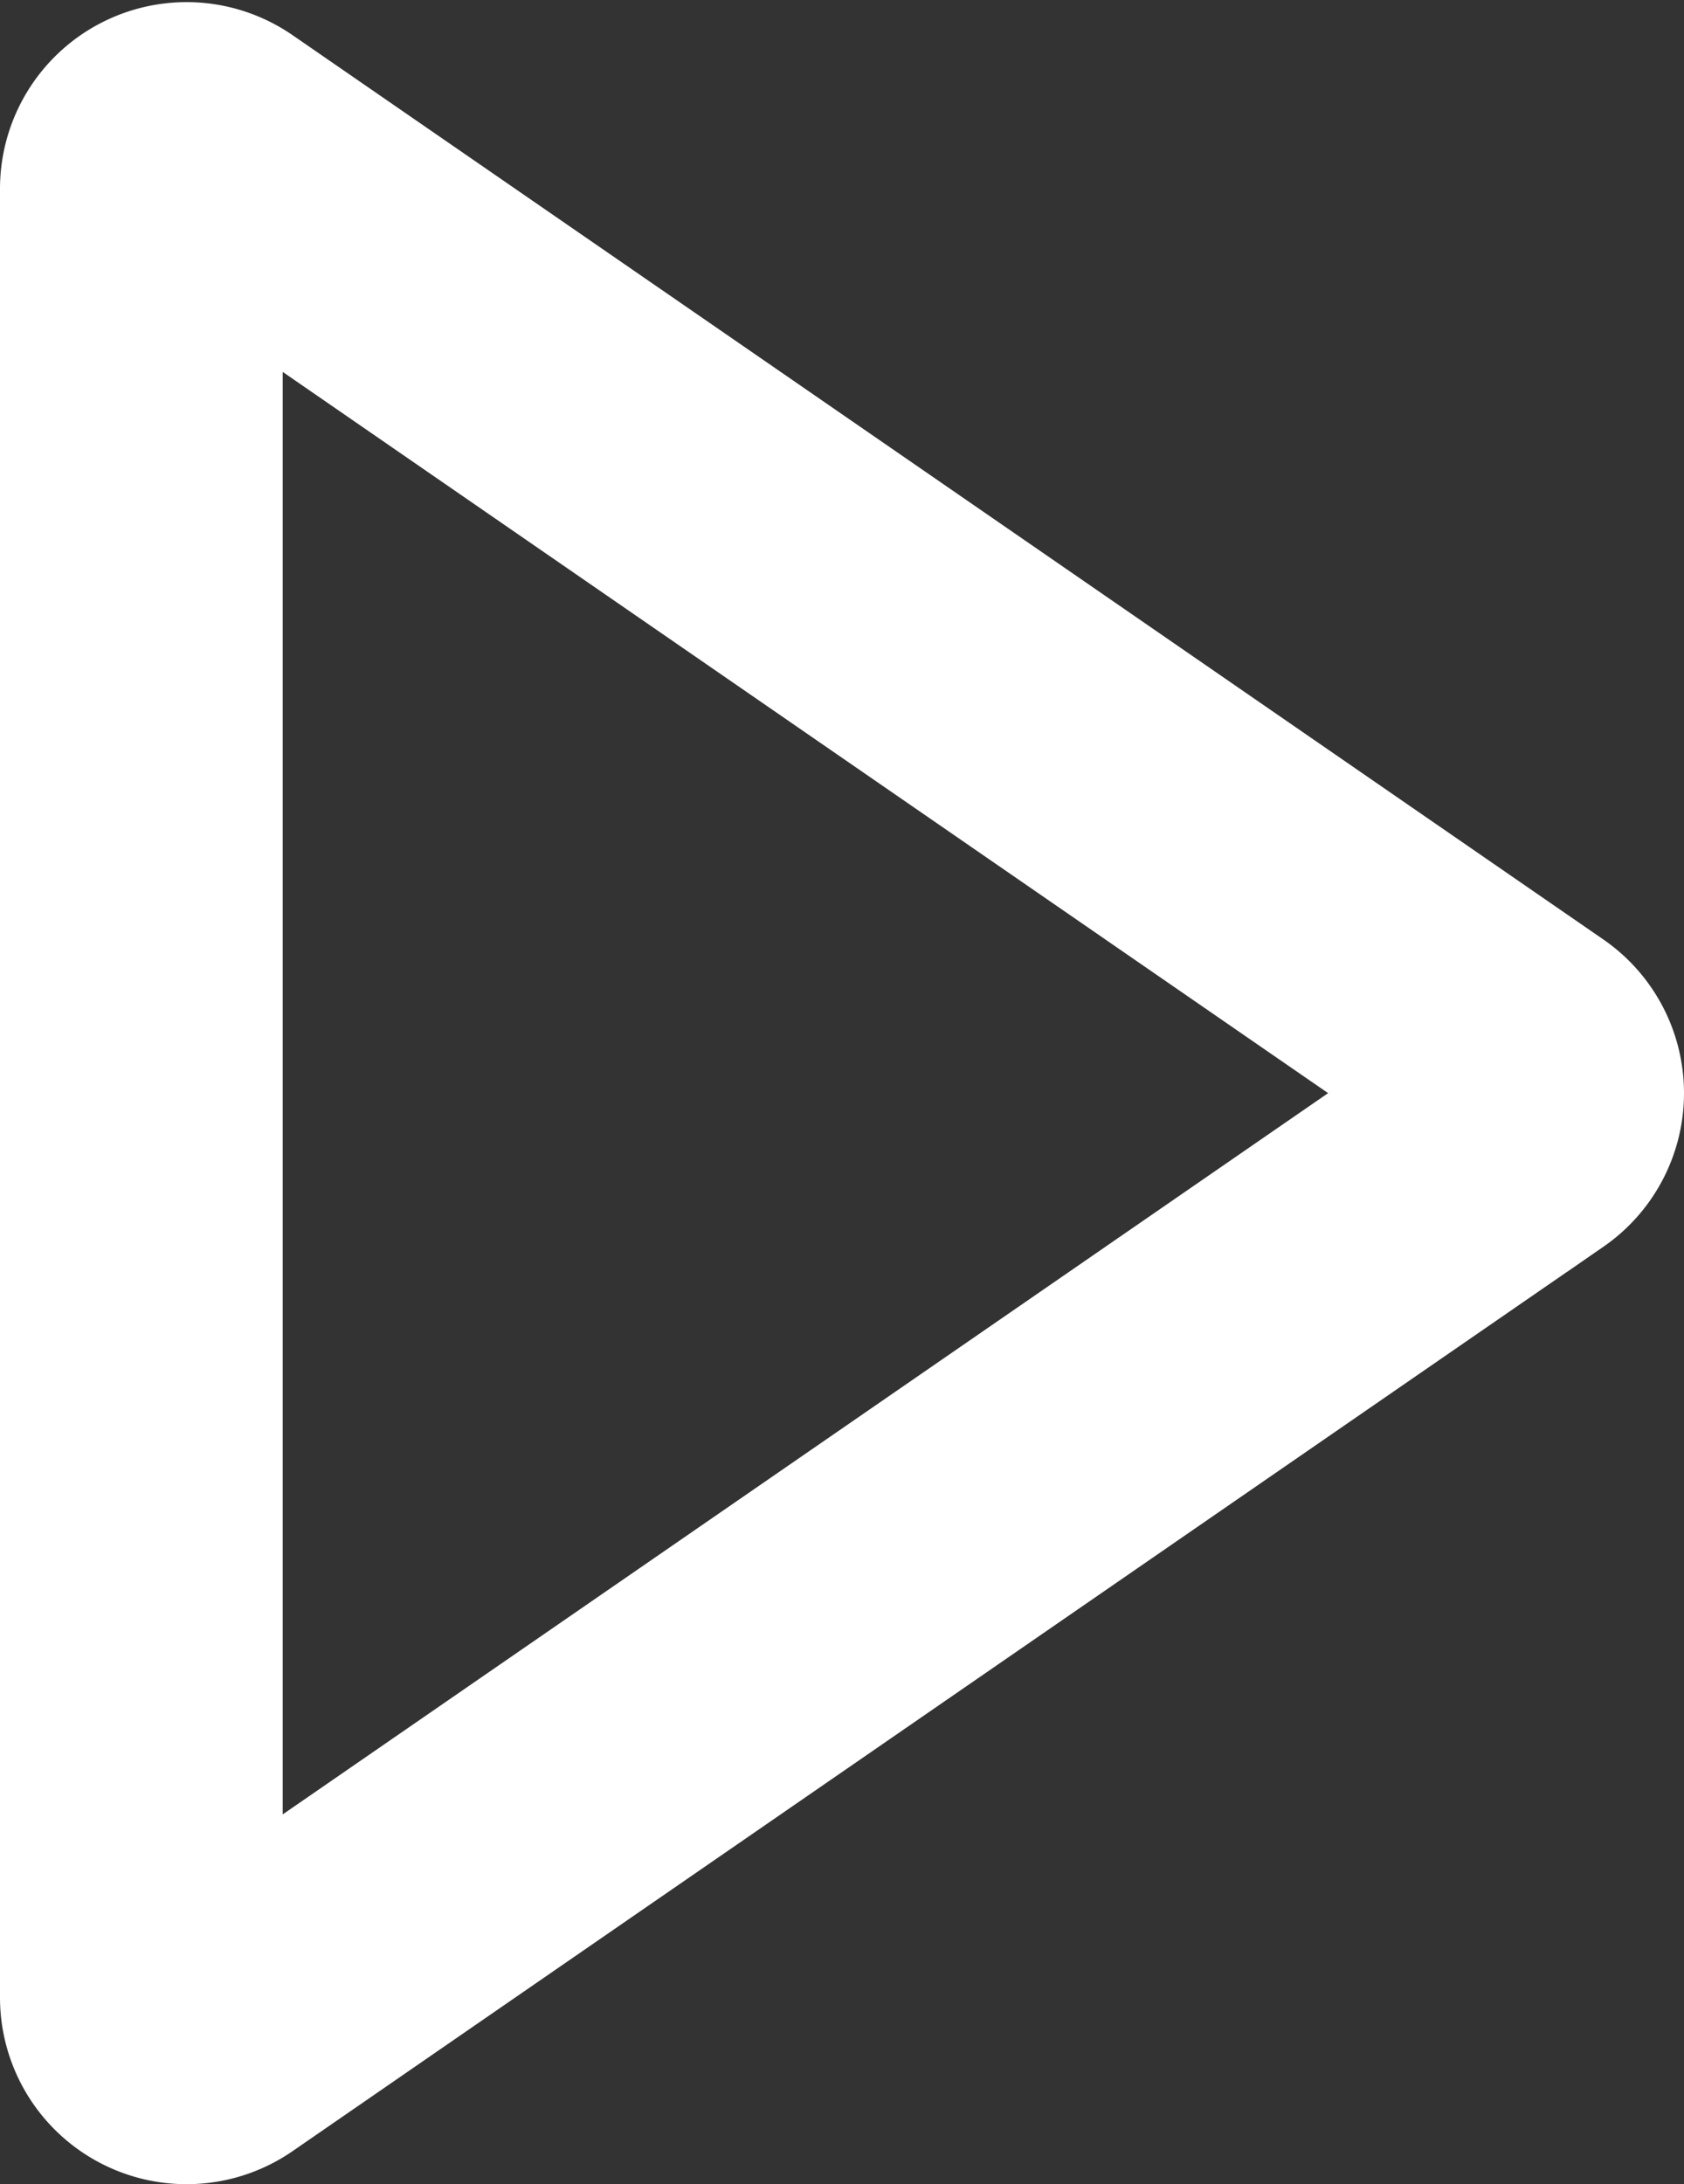 <svg xmlns="http://www.w3.org/2000/svg" width="29.784" height="38.616" viewBox="0 0 29.784 38.616"><rect x="0" y="0" width="29.784" height="38.616" fill="#333333" stroke="none"/><defs><style>.a{fill:none;stroke:#fff;stroke-width:5px;}</style></defs><path class="a" d="M29.939,16.13,6.754.141A.8.8,0,0,0,5.5.8V32.778a.8.8,0,0,0,1.254.658l23.185-15.99a.8.8,0,0,0,0-1.316Z" transform="translate(-3 2.538)"/></svg>